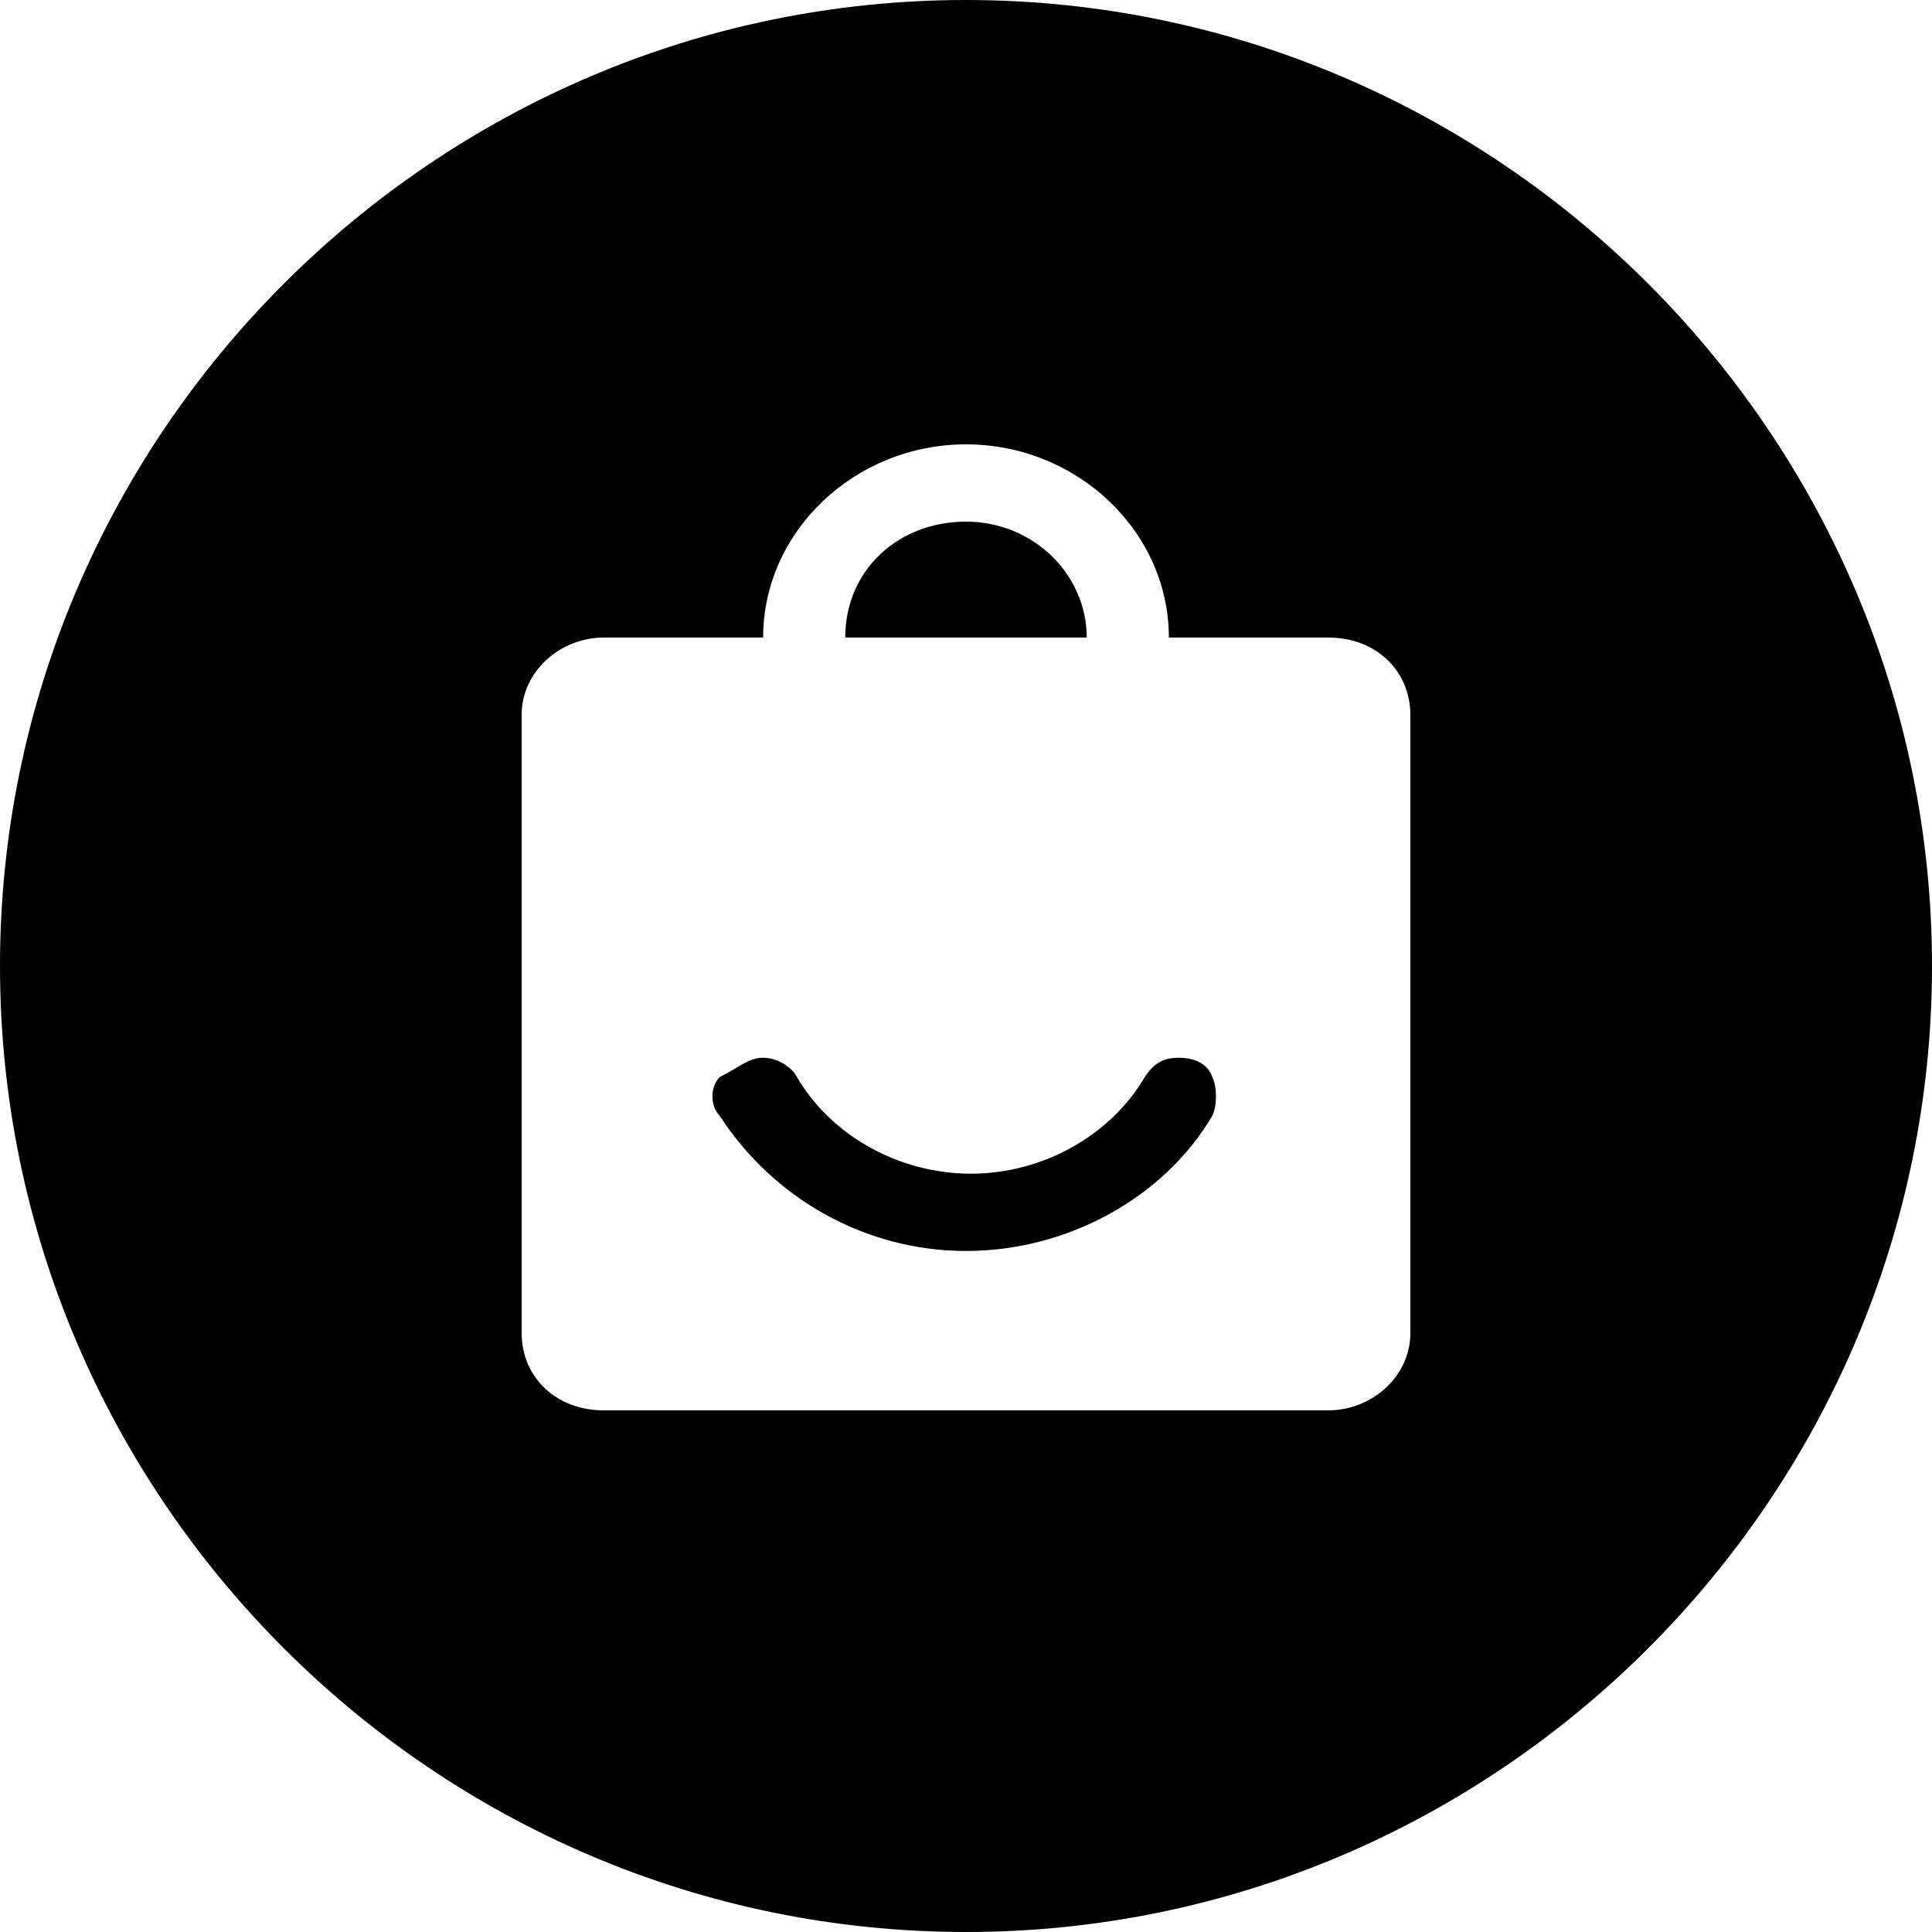 <?xml version="1.0" encoding="utf-8"?>
<!-- Generator: Adobe Illustrator 24.0.0, SVG Export Plug-In . SVG Version: 6.00 Build 0)  -->
<svg version="1.1" id="图层_1" xmlns="http://www.w3.org/2000/svg" xmlns:xlink="http://www.w3.org/1999/xlink" x="0px" y="0px"
	 viewBox="0 0 40 40" style="enable-background:new 0 0 40 40;" xml:space="preserve">
<style type="text/css">
	.st0{fill-rule:evenodd;clip-rule:evenodd;}
</style>
<title>形状结合</title>
<g id="数据看板高保真">
	<g id="切图" transform="translate(-453, -44)">
		<g id="icon_product01" transform="translate(453, 44)">
			<path id="形状结合" class="st0" d="M20,0c11,0,20,9,20,20s-9,20-20,20S0,31,0,20S9,0,20,0z M12.5,13.2
				c-0.9,0-1.7,0.7-1.7,1.6v12.8c0,0.9,0.7,1.6,1.7,1.6h15c0.9,0,1.7-0.7,1.7-1.6V14.8c0-0.9-0.7-1.6-1.7-1.6h-3.3
				c0-2.2-1.9-4-4.2-4c-2.3,0-4.2,1.8-4.2,4H12.5z M15.8,21.9c0.3,0,0.6,0.2,0.7,0.4c0.7,1.2,2.1,2,3.6,2c1.5,0,2.9-0.8,3.6-2
				c0.2-0.3,0.4-0.4,0.7-0.4c0.3,0,0.6,0.1,0.7,0.4c0.1,0.2,0.1,0.6,0,0.8h0c-1,1.7-3,2.8-5.1,2.8c-2.1,0-4-1.1-5.1-2.8
				c-0.2-0.2-0.2-0.6,0-0.8C15.3,22.1,15.5,21.9,15.8,21.9z M20,10.8L20,10.8c1.4,0,2.5,1.1,2.5,2.4h-5C17.5,11.8,18.6,10.8,20,10.8
				z"/>
		</g>
	</g>
</g>
</svg>
